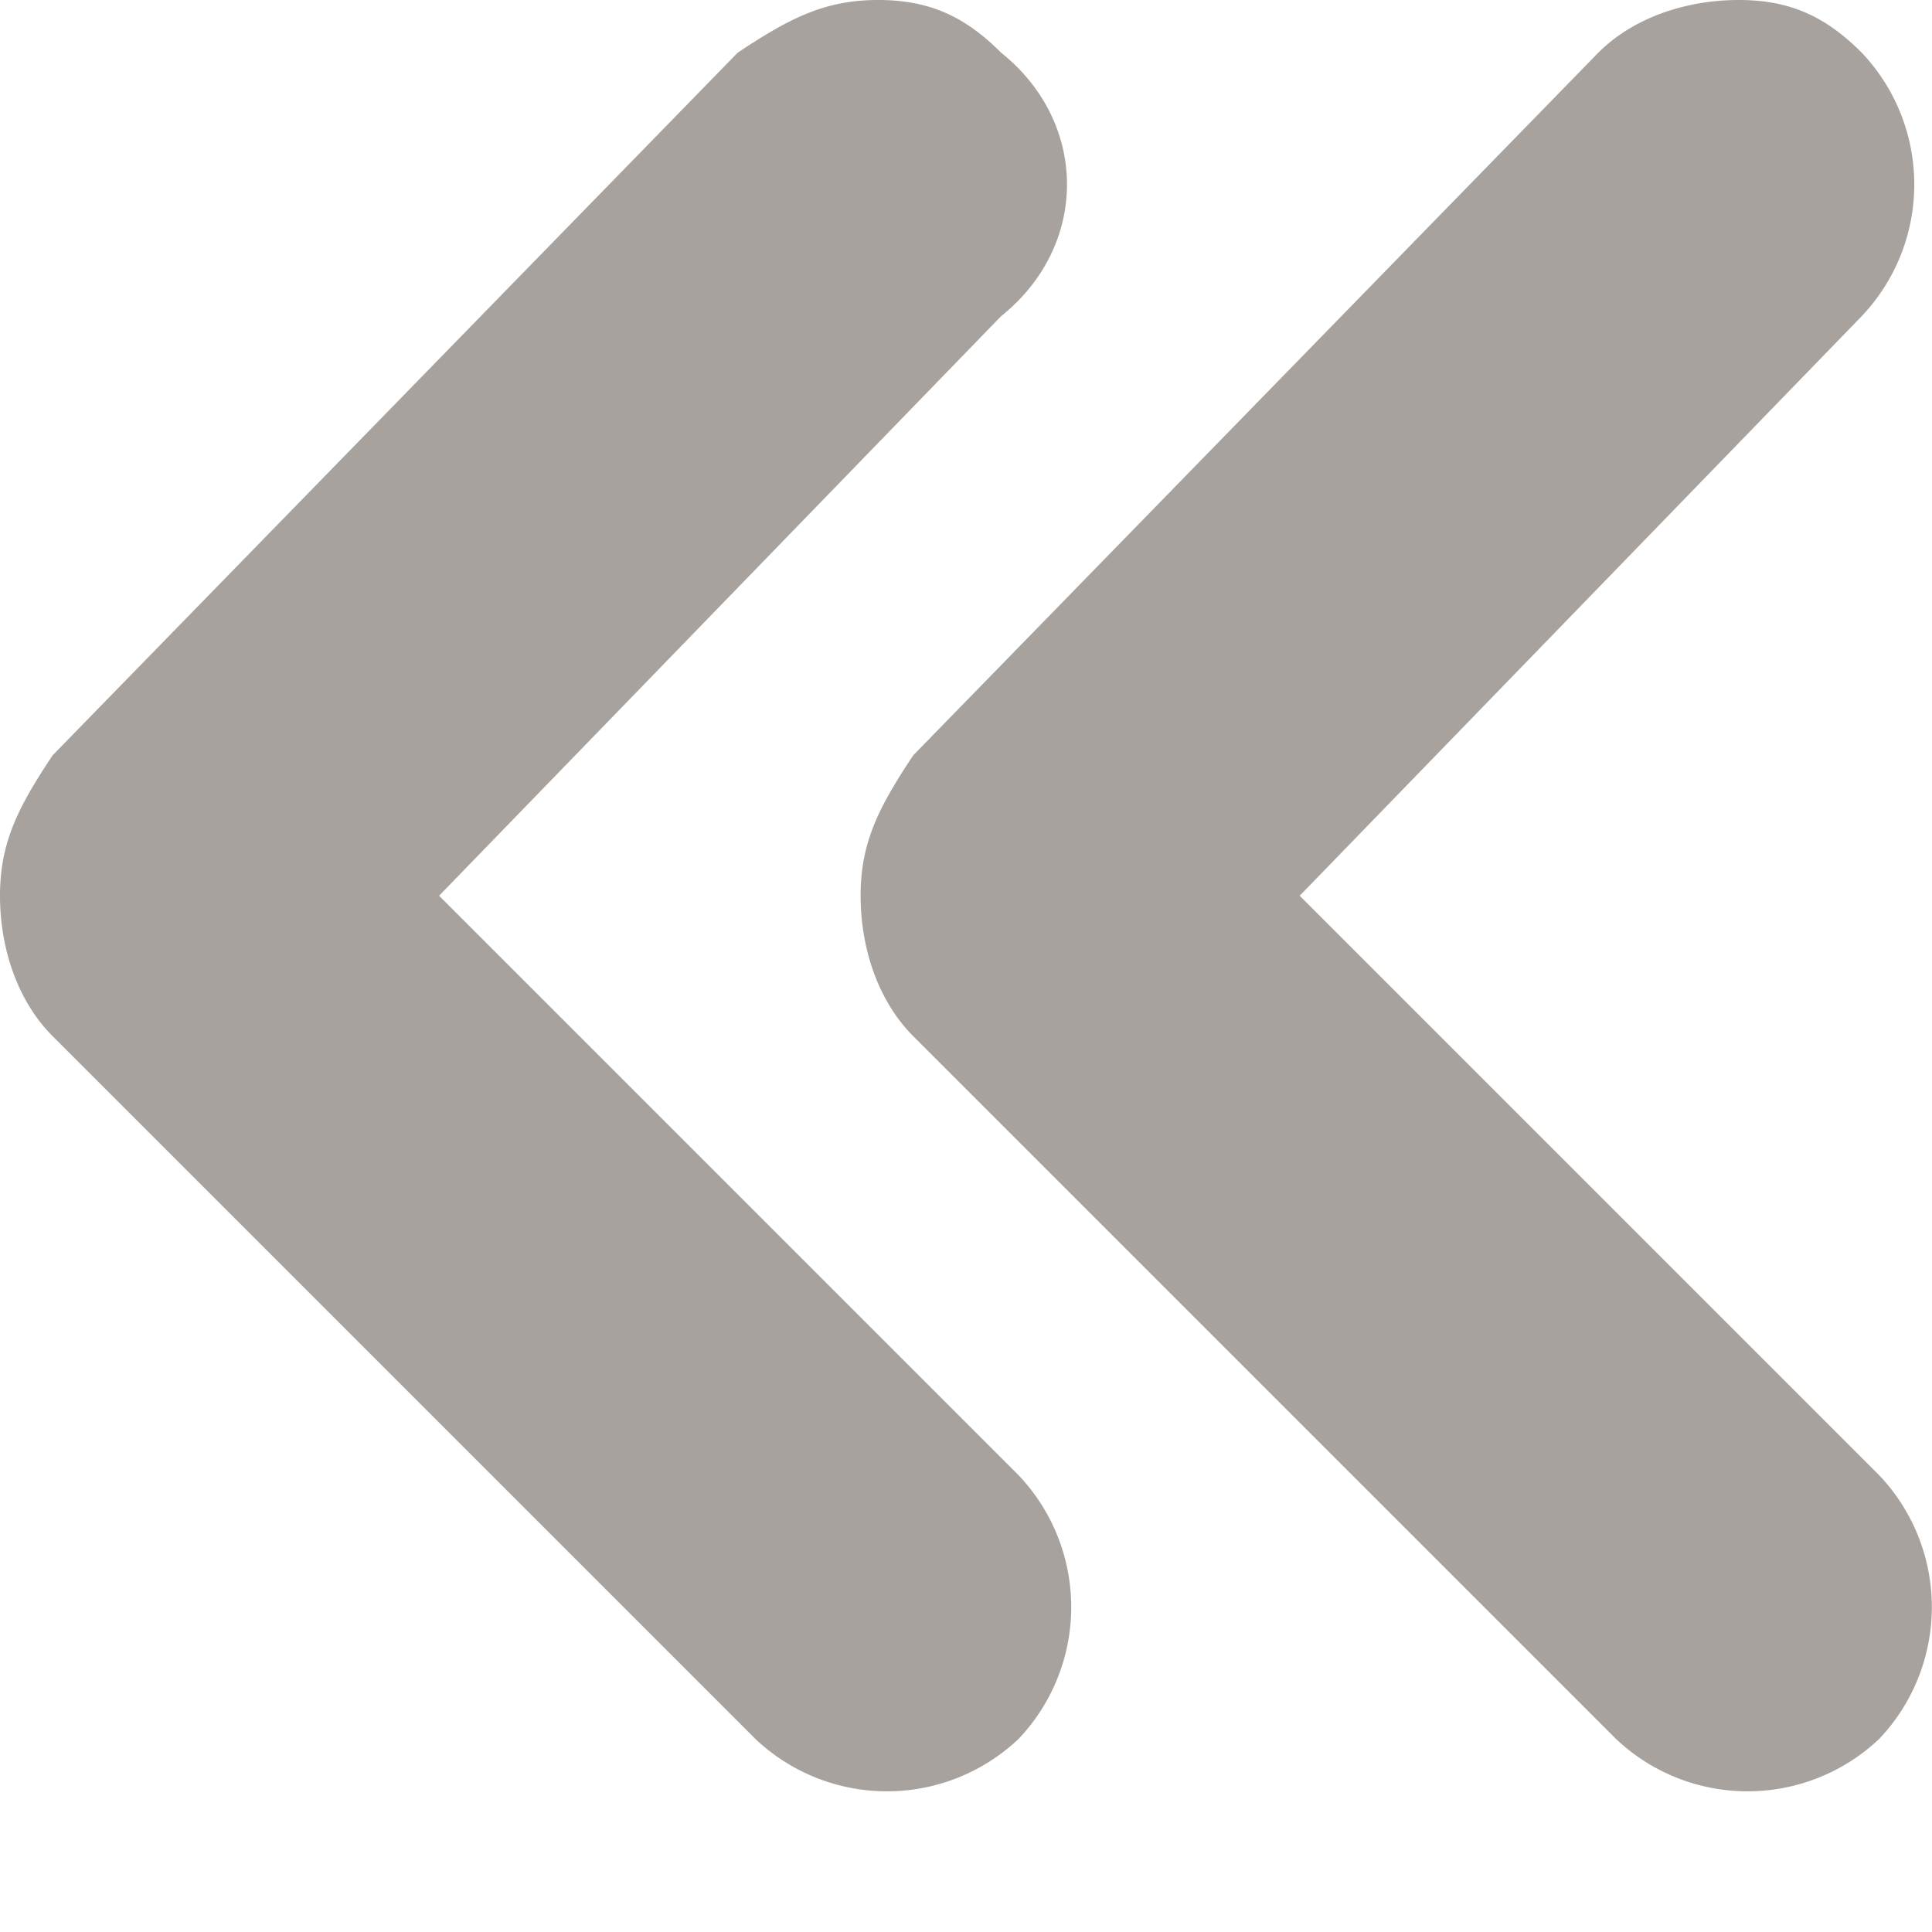 <?xml version="1.0" encoding="utf-8"?><svg xmlns="http://www.w3.org/2000/svg" viewBox="0 0 11 11"><path d="M5.7.3C5.5.1 5.3 0 5 0s-.5.1-.8.3l-3.9 4c-.2.3-.3.5-.3.8s.1.6.3.8l4 4a1.09 1.09 0 0 0 1.5 0 1.09 1.09 0 0 0 0-1.5L2.5 5.1l3.2-3.3c.5-.4.5-1.1 0-1.5h0zm4.9 0c-.2-.2-.4-.3-.7-.3s-.6.1-.8.3l-3.9 4c-.2.3-.3.5-.3.8s.1.6.3.8l4 4a1.09 1.09 0 0 0 1.5 0 1.09 1.09 0 0 0 0-1.5L7.4 5.1l3.2-3.3a1.09 1.09 0 0 0 0-1.5h0z" fill-rule="evenodd" fill="#a8a29e"/></svg>